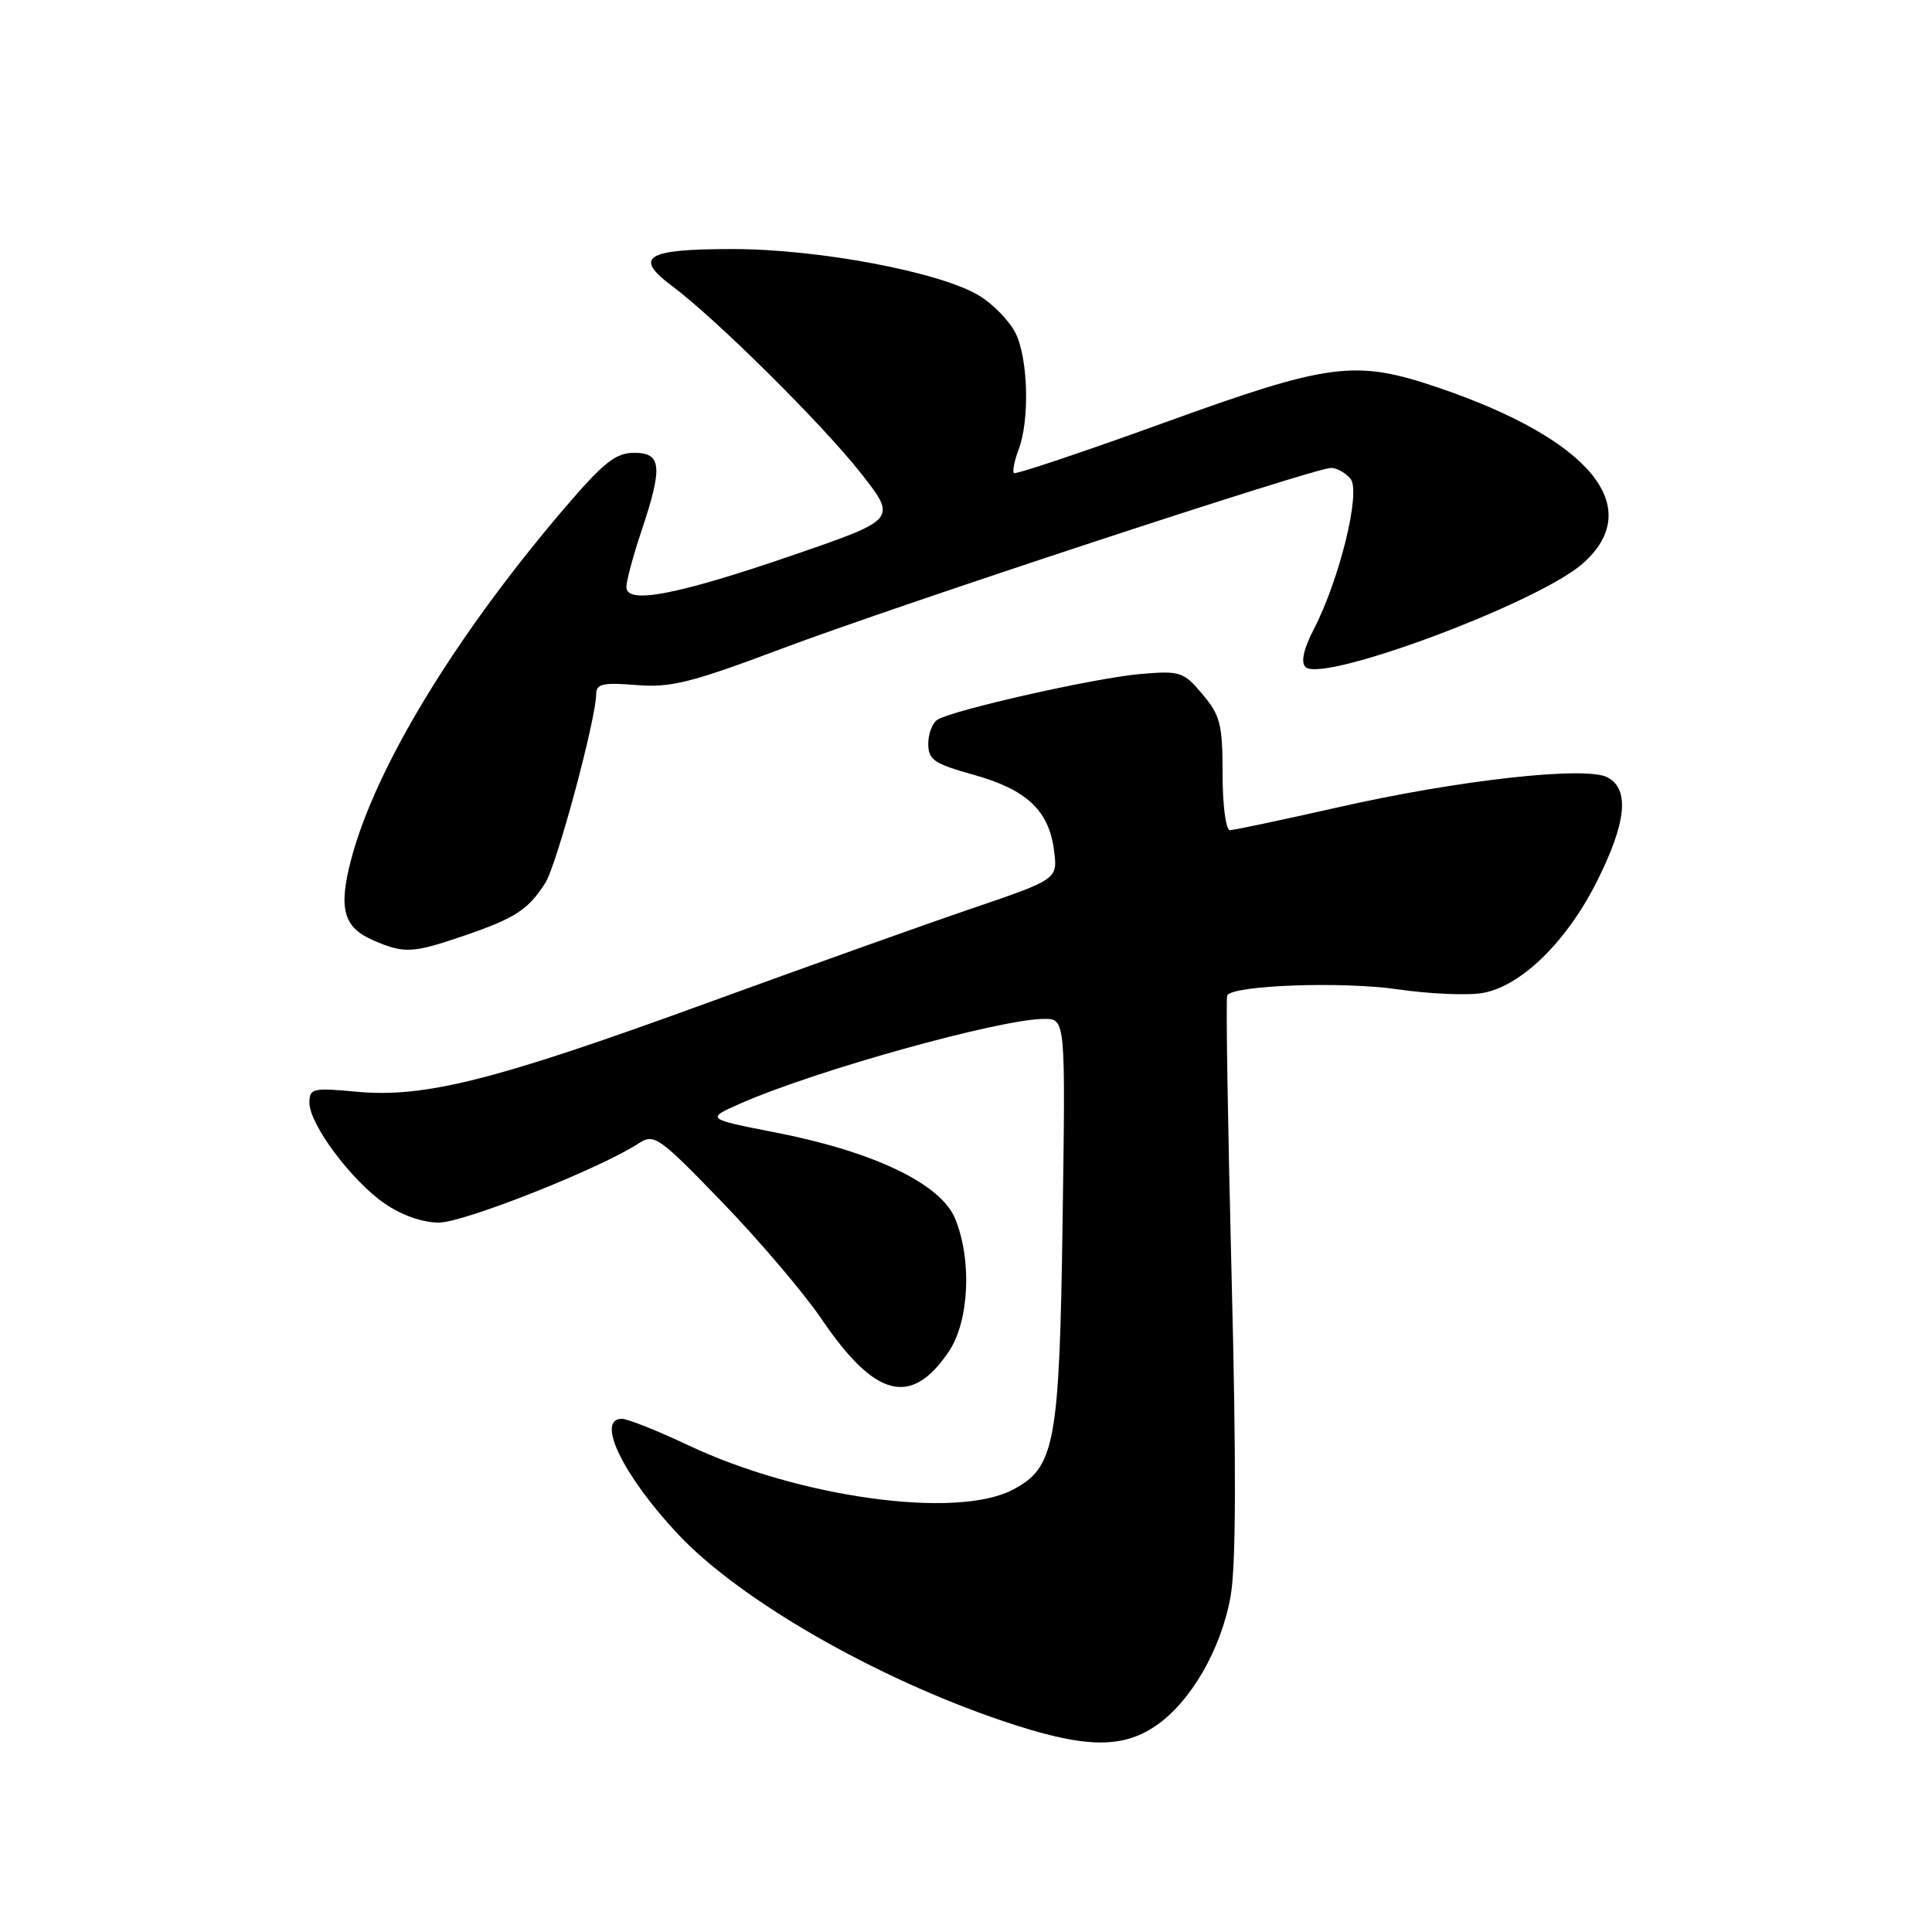 <?xml version="1.0" encoding="UTF-8" standalone="no"?>
<!DOCTYPE svg PUBLIC "-//W3C//DTD SVG 1.1//EN" "http://www.w3.org/Graphics/SVG/1.1/DTD/svg11.dtd" >
<svg xmlns="http://www.w3.org/2000/svg" xmlns:xlink="http://www.w3.org/1999/xlink" version="1.1" viewBox="0 0 256 256">
 <g >
 <path fill="currentColor"
d=" M 153.07 228.73 C 157.75 225.58 161.83 218.53 163.07 211.46 C 163.78 207.40 163.82 193.89 163.19 169.00 C 162.69 148.93 162.42 132.23 162.61 131.90 C 163.35 130.54 177.86 130.02 185.19 131.09 C 189.47 131.71 194.58 131.93 196.55 131.56 C 201.62 130.61 207.60 124.75 211.58 116.83 C 215.50 109.05 215.97 104.59 213.02 103.01 C 210.15 101.47 193.25 103.35 177.22 106.99 C 169.91 108.64 163.50 110.00 162.97 110.00 C 162.43 110.00 162.00 106.70 162.00 102.58 C 162.00 96.00 161.70 94.79 159.34 92.00 C 156.82 89.00 156.40 88.86 151.09 89.31 C 145.20 89.81 126.33 94.06 124.23 95.36 C 123.55 95.78 123.00 97.21 123.00 98.55 C 123.00 100.68 123.76 101.20 128.97 102.65 C 136.02 104.61 138.98 107.38 139.66 112.65 C 140.16 116.50 140.16 116.50 128.83 120.36 C 122.60 122.48 106.70 128.16 93.50 132.97 C 65.61 143.14 56.26 145.50 47.26 144.66 C 41.43 144.12 41.00 144.21 41.00 146.12 C 41.00 148.97 46.55 156.42 50.95 159.46 C 53.19 161.02 55.99 162.00 58.16 162.00 C 61.46 162.00 79.58 154.82 84.63 151.50 C 86.68 150.17 87.27 150.58 95.69 159.29 C 100.59 164.36 106.50 171.31 108.84 174.75 C 115.95 185.24 120.74 186.47 125.72 179.09 C 128.44 175.06 128.81 166.89 126.54 161.43 C 124.62 156.85 115.79 152.61 102.86 150.08 C 93.50 148.25 93.50 148.25 98.18 146.19 C 108.11 141.82 132.53 135.02 138.35 135.01 C 141.19 135.00 141.19 135.00 140.80 161.75 C 140.38 191.42 139.80 194.50 134.13 197.43 C 126.63 201.31 105.79 198.42 91.15 191.48 C 87.10 189.57 83.16 188.00 82.40 188.00 C 78.89 188.00 82.59 195.58 89.89 203.34 C 98.04 212.01 115.93 222.30 132.79 228.01 C 143.44 231.62 148.52 231.80 153.07 228.73 Z  M 61.56 123.96 C 68.28 121.66 69.98 120.55 72.25 117.00 C 73.78 114.61 79.00 95.22 79.00 91.92 C 79.00 90.62 79.95 90.41 84.29 90.77 C 88.85 91.15 91.54 90.48 103.54 85.97 C 118.97 80.17 174.19 62.00 176.37 62.00 C 177.13 62.00 178.29 62.65 178.95 63.44 C 180.36 65.14 177.51 76.77 174.05 83.45 C 172.73 86.00 172.35 87.75 172.98 88.38 C 175.17 90.57 203.75 79.92 209.70 74.69 C 218.16 67.26 210.76 58.22 190.57 51.36 C 179.58 47.62 176.23 48.05 154.18 56.04 C 143.49 59.91 134.57 62.90 134.35 62.68 C 134.13 62.46 134.41 61.06 134.97 59.57 C 136.47 55.64 136.23 47.34 134.52 44.05 C 133.71 42.48 131.58 40.29 129.77 39.19 C 124.66 36.06 108.48 33.00 97.08 33.00 C 85.56 33.00 83.87 34.03 89.08 37.92 C 94.85 42.22 108.92 56.16 114.03 62.65 C 118.88 68.81 118.88 68.81 105.19 73.52 C 89.76 78.83 83.00 80.13 83.00 77.79 C 83.00 76.97 83.89 73.65 84.98 70.41 C 87.85 61.83 87.68 60.00 84.03 60.00 C 81.57 60.00 79.97 61.28 74.70 67.45 C 60.26 84.38 49.75 101.69 46.54 113.84 C 44.82 120.35 45.49 122.87 49.40 124.57 C 53.57 126.39 54.64 126.33 61.56 123.96 Z "/>
</g>
</svg>